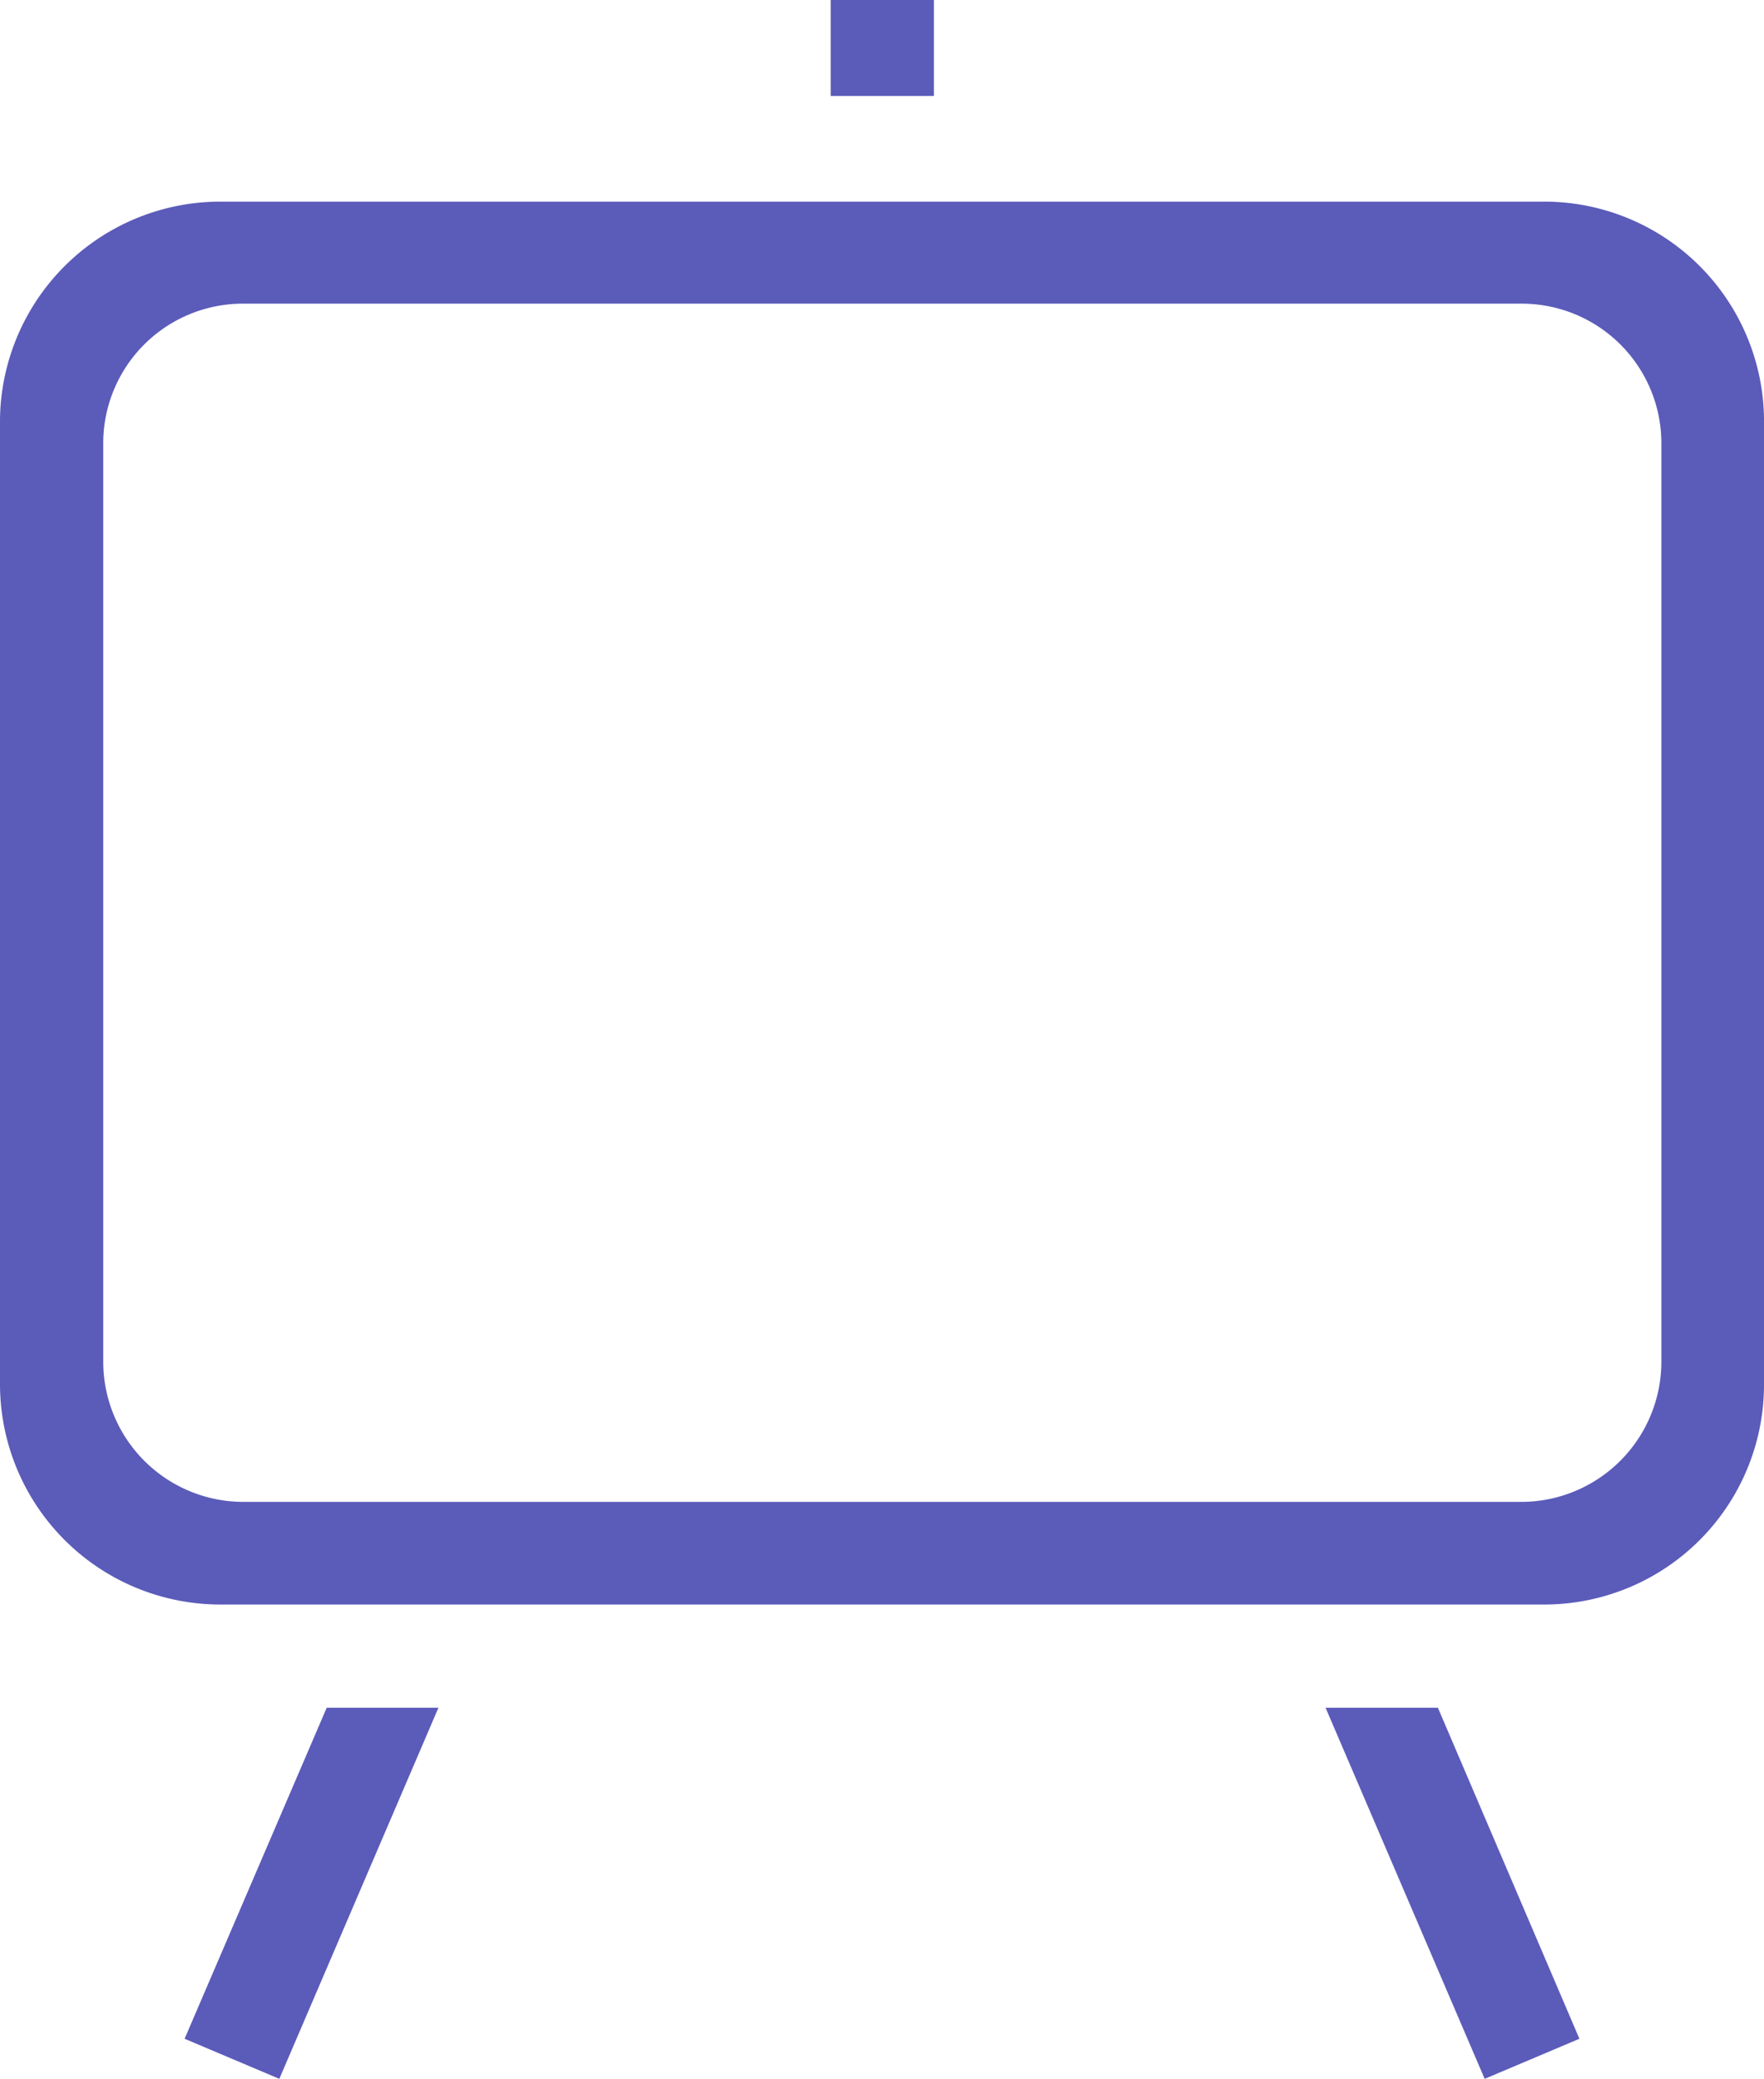 <svg xmlns="http://www.w3.org/2000/svg" viewBox="0 0 29.05 34.23"><defs><style>.cls-1{fill:#5b5bba;}</style></defs><title>w_board</title><g id="Layer_2" data-name="Layer 2"><g id="Layer_1-2" data-name="Layer 1"><path class="cls-1" d="M25.42,26.42H3.63A3.63,3.63,0,0,1,0,22.79V7A3.63,3.63,0,0,1,3.63,3.32H25.42A3.62,3.62,0,0,1,29.05,7V22.79A3.62,3.62,0,0,1,25.42,26.42ZM4,24.73H25.05a2.31,2.31,0,0,0,2.31-2.31V7.32A2.3,2.3,0,0,0,25.05,5H4A2.3,2.3,0,0,0,1.7,7.32v15.1A2.31,2.31,0,0,0,4,24.73Z"/><polygon class="cls-1" points="3.04 33.57 4.6 34.23 7.22 28.12 5.38 28.12 3.04 33.57"/><polygon class="cls-1" points="24.45 34.23 26.01 33.57 23.68 28.12 21.83 28.12 24.45 34.23"/><rect class="cls-1" x="13.68" width="1.7" height="1.58"/></g></g></svg>